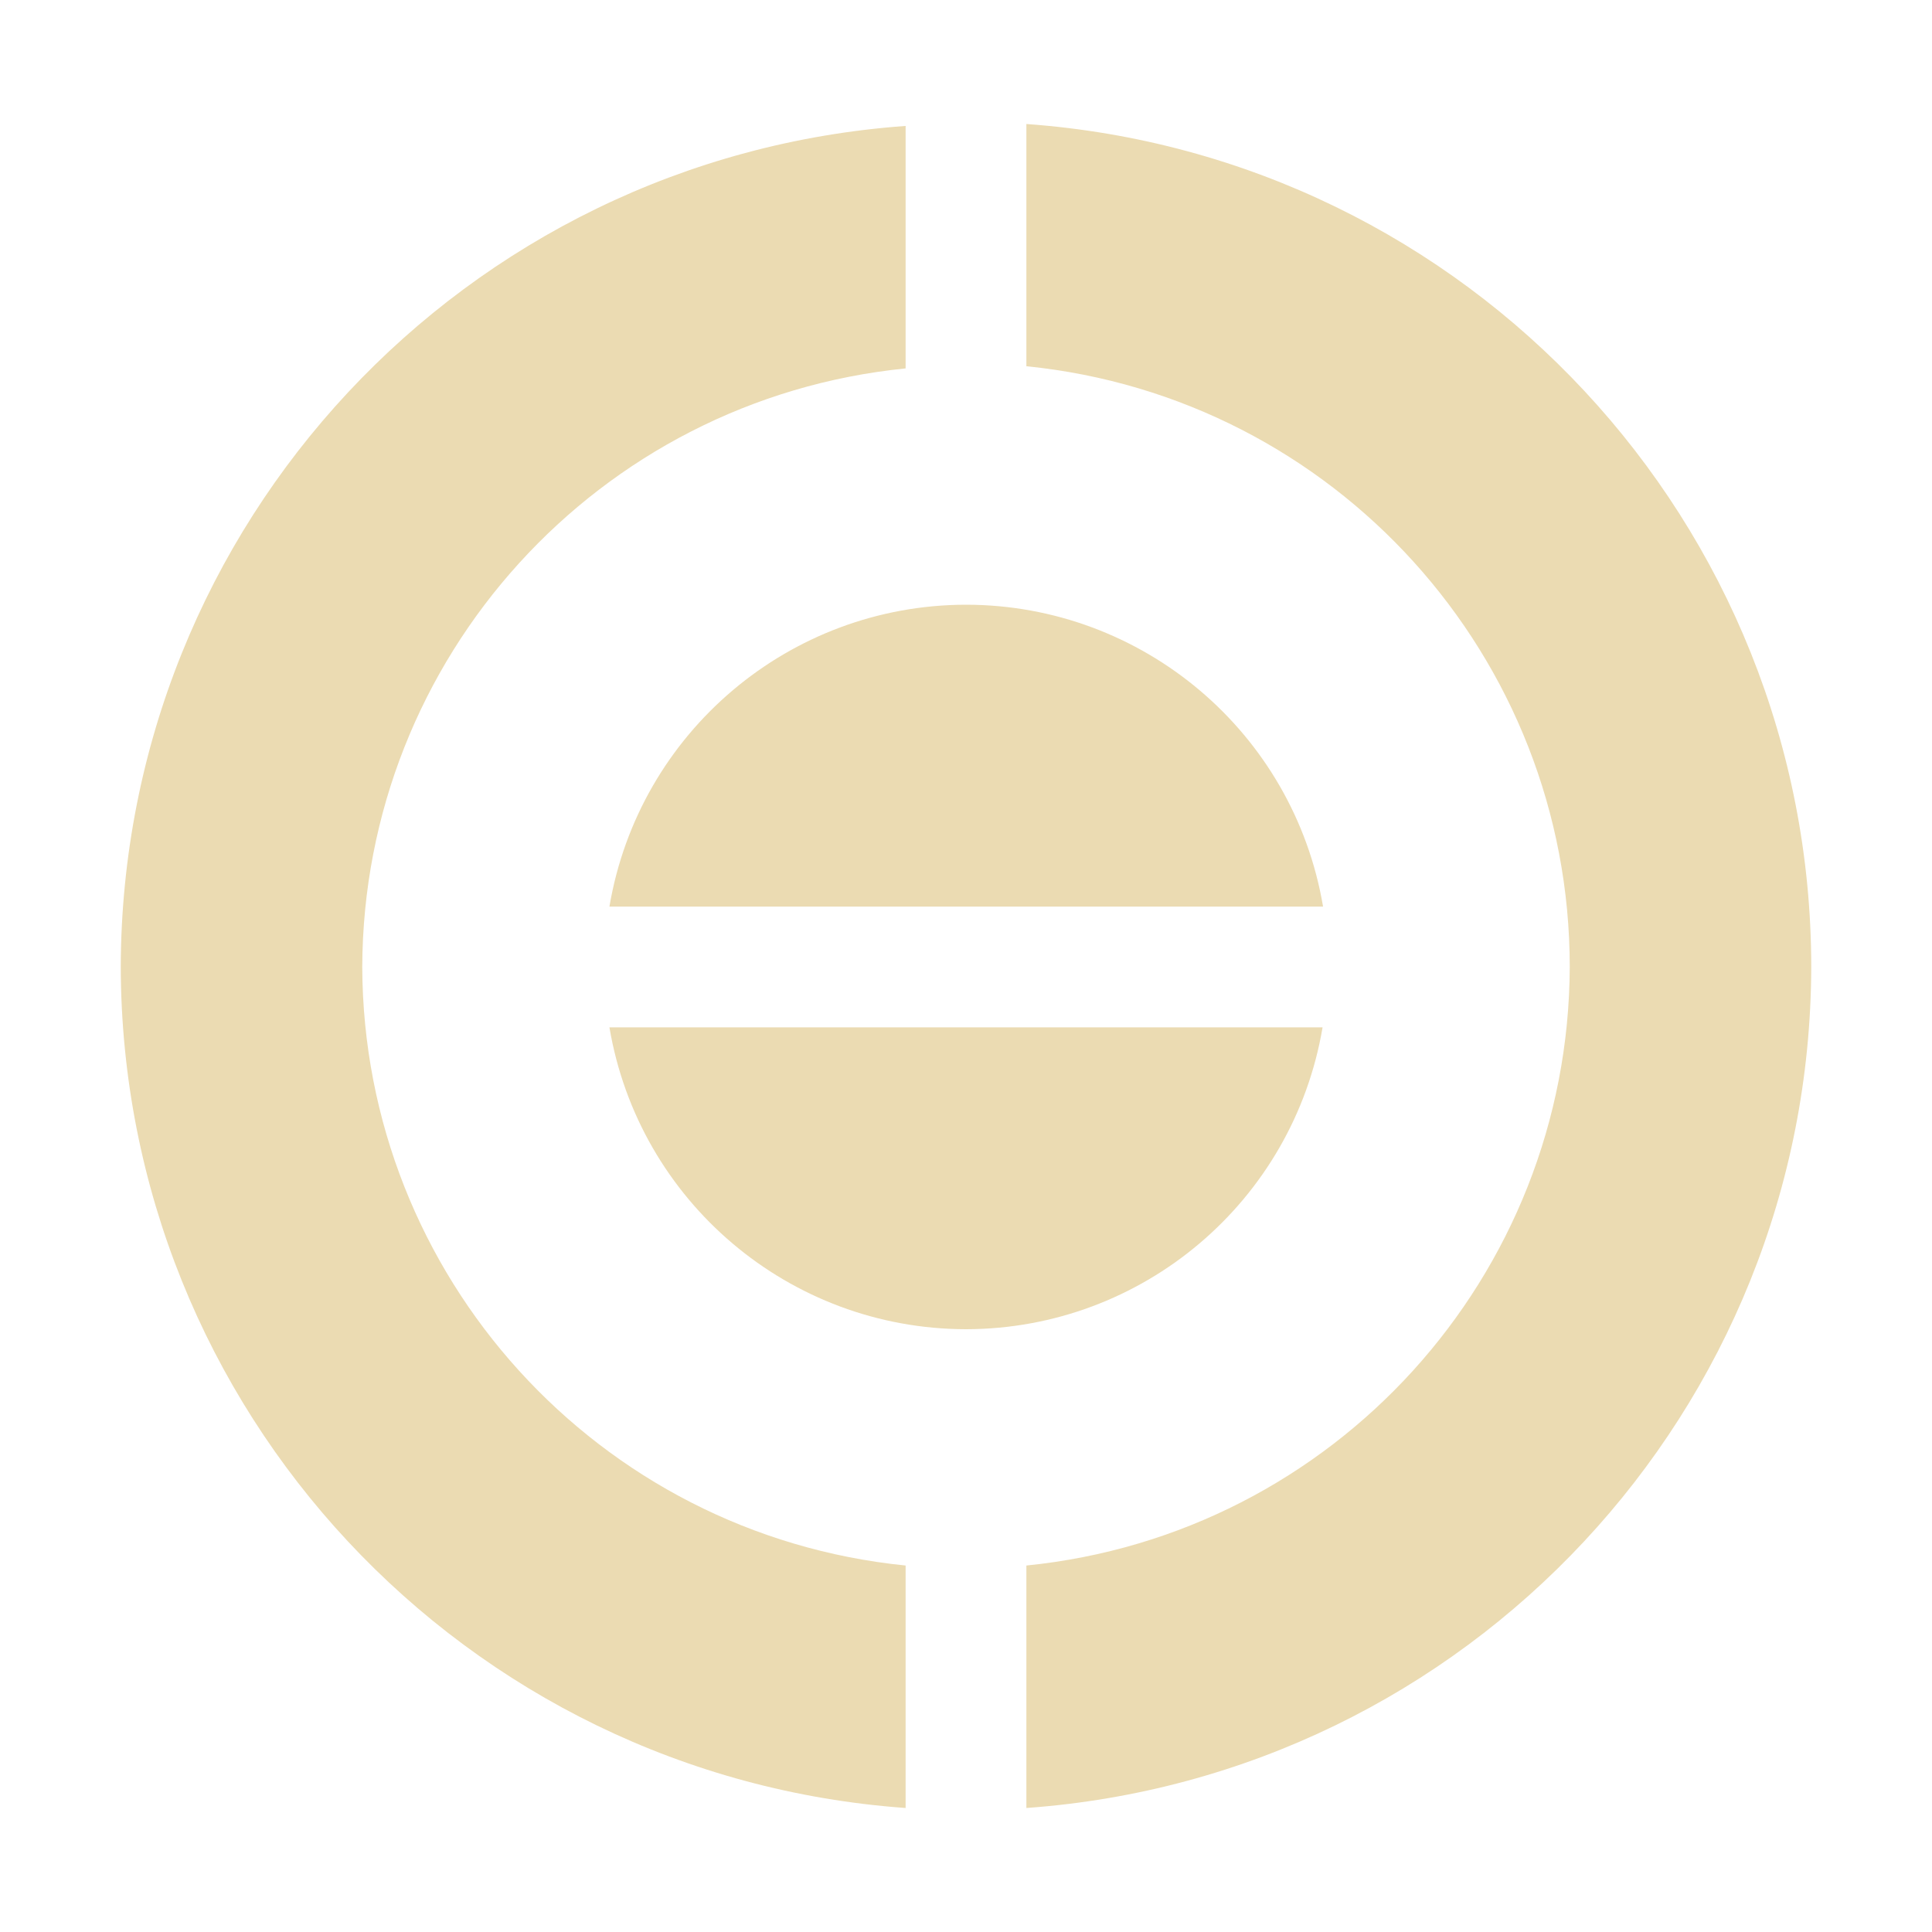 <svg width="16" height="16" version="1.1" xmlns="http://www.w3.org/2000/svg">
  <defs>
    <style id="current-color-scheme" type="text/css">.ColorScheme-Text { color:#ebdbb2; } .ColorScheme-Highlight { color:#458588; }</style>
  </defs>
  <path class="ColorScheme-Text" d="m8.5 1.027v2.006c2.555 0.257 4.5 2.407 4.5 4.975-0.009 2.561-1.952 4.701-4.5 4.957v2.008c3.656-0.262 6.491-3.3 6.5-6.965-8.66e-4 -3.671-2.838-6.718-6.5-6.981zm-1 0.016c-3.656 0.262-6.491 3.3-6.5 6.965 0.009 3.665 2.844 6.703 6.5 6.965v-2.008c-2.548-0.256-4.491-2.396-4.5-4.957 0.009-2.561 1.952-4.701 4.5-4.957zm0.5 3.965c-1.462 0.002-2.709 1.058-2.953 2.5h5.91c-0.244-1.443-1.494-2.499-2.957-2.5zm-2.953 3.5c0.244 1.442 1.491 2.498 2.953 2.5 1.462-0.002 2.709-1.058 2.953-2.5z" fill="currentColor"/>
</svg>

